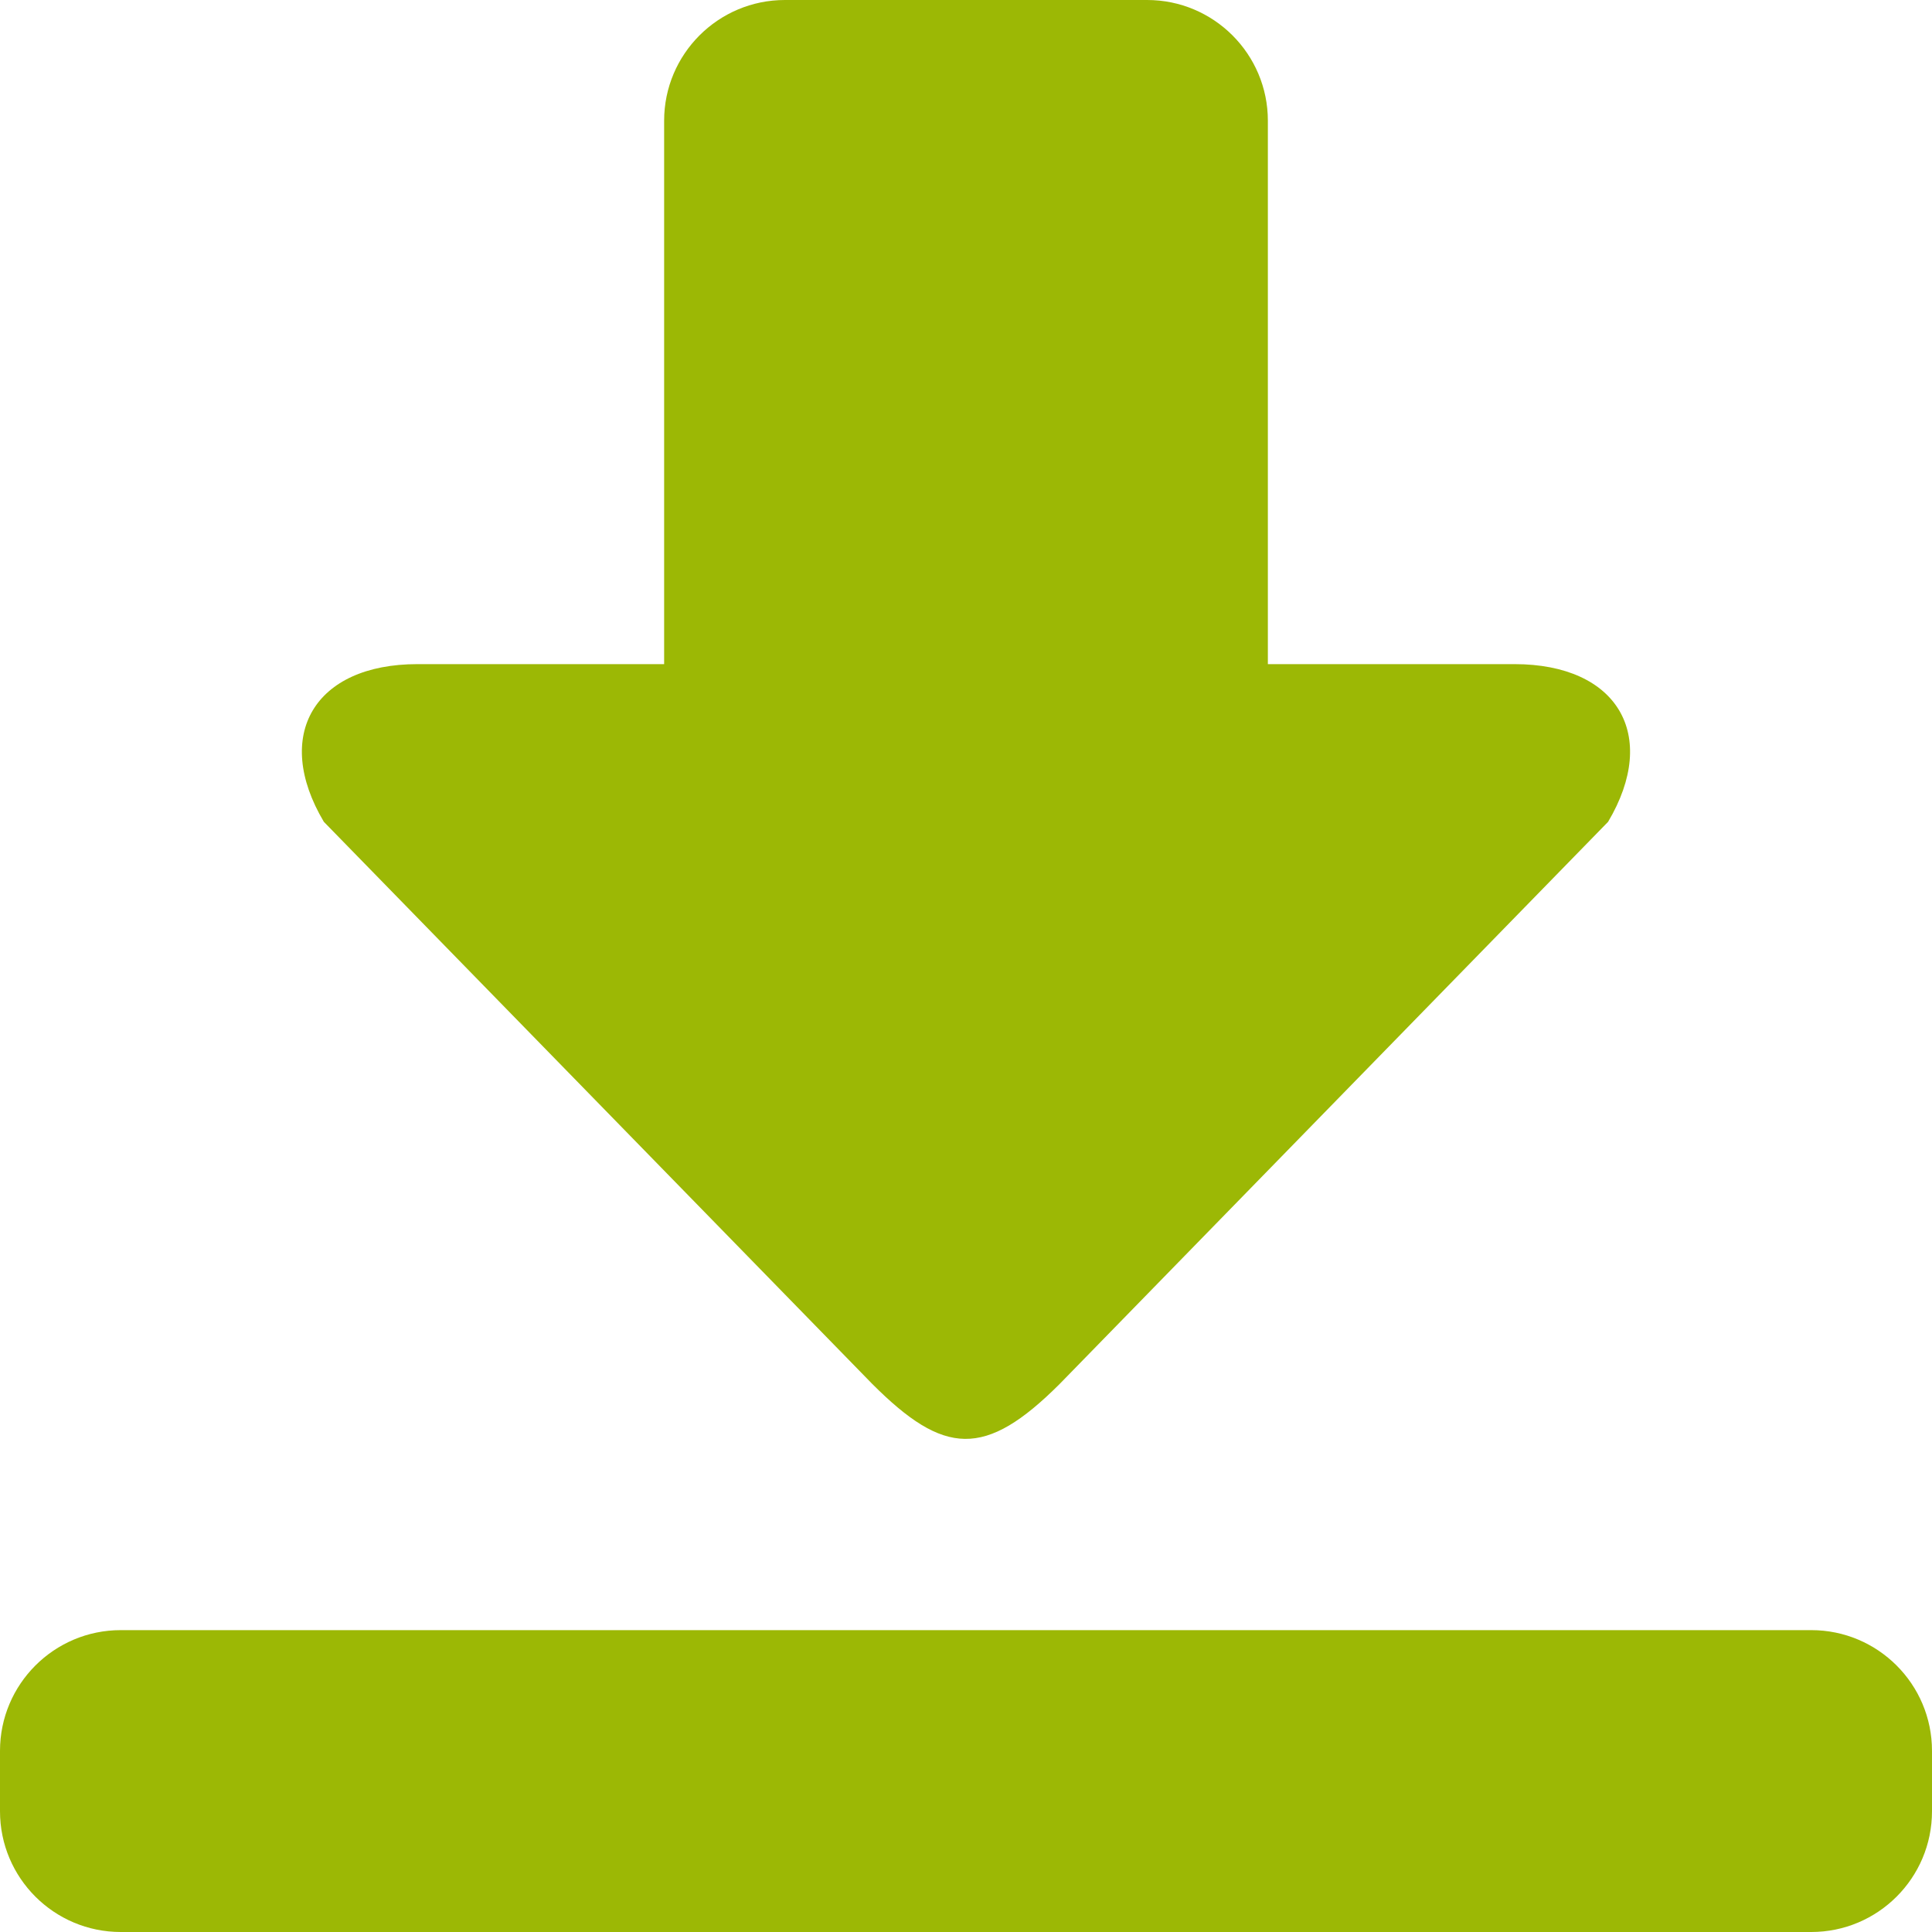 <?xml version="1.0" encoding="iso-8859-1"?>
<!--
  #%L
  STRep
  %%
  Copyright (C) 2019 - 2024 SING Group (University of Vigo)
  %%
  This program is free software: you can redistribute it and/or modify
  it under the terms of the GNU General Public License as
  published by the Free Software Foundation, either version 3 of the
  License, or (at your option) any later version.
  
  This program is distributed in the hope that it will be useful,
  but WITHOUT ANY WARRANTY; without even the implied warranty of
  MERCHANTABILITY or FITNESS FOR A PARTICULAR PURPOSE.  See the
  GNU General Public License for more details.
  
  You should have received a copy of the GNU General Public
  License along with this program.  If not, see
  <http://www.gnu.org/licenses/gpl-3.0.html>.
  #L%
  -->

<!-- Generator: Adobe Illustrator 19.0.0, SVG Export Plug-In . SVG Version: 6.00 Build 0)  -->
<svg version="1.1" id="Layer_1" xmlns="http://www.w3.org/2000/svg" xmlns:xlink="http://www.w3.org/1999/xlink" x="0px" y="0px"
	 viewBox="0 0 286.053 286.053" style="enable-background:new 0 0 286.053 286.053;" xml:space="preserve">
<g>
	<path style="fill:#9cb805;" d="M129.162,204.922c10.62,10.62,16.672,11.031,27.72,0l81.212-83.242
		c7.625-12.846,1.386-23.349-13.856-23.349h-36.517V17.878C187.723,8.01,179.713,0,169.845,0H116.21
		c-9.869,0-17.878,8.01-17.878,17.878v80.453H61.806c-15.241,0-21.481,10.512-13.856,23.349L129.162,204.922z M268.176,241.358
		H17.878C8.01,241.358,0,249.367,0,259.236v8.939c0,9.878,8.01,17.878,17.878,17.878h250.297c9.869,0,17.878-8.001,17.878-17.878
		v-8.939C286.054,249.367,278.044,241.358,268.176,241.358z"/>
</g>
<g>
</g>
<g>
</g>
<g>
</g>
<g>
</g>
<g>
</g>
<g>
</g>
<g>
</g>
<g>
</g>
<g>
</g>
<g>
</g>
<g>
</g>
<g>
</g>
<g>
</g>
<g>
</g>
<g>
</g>
</svg>

